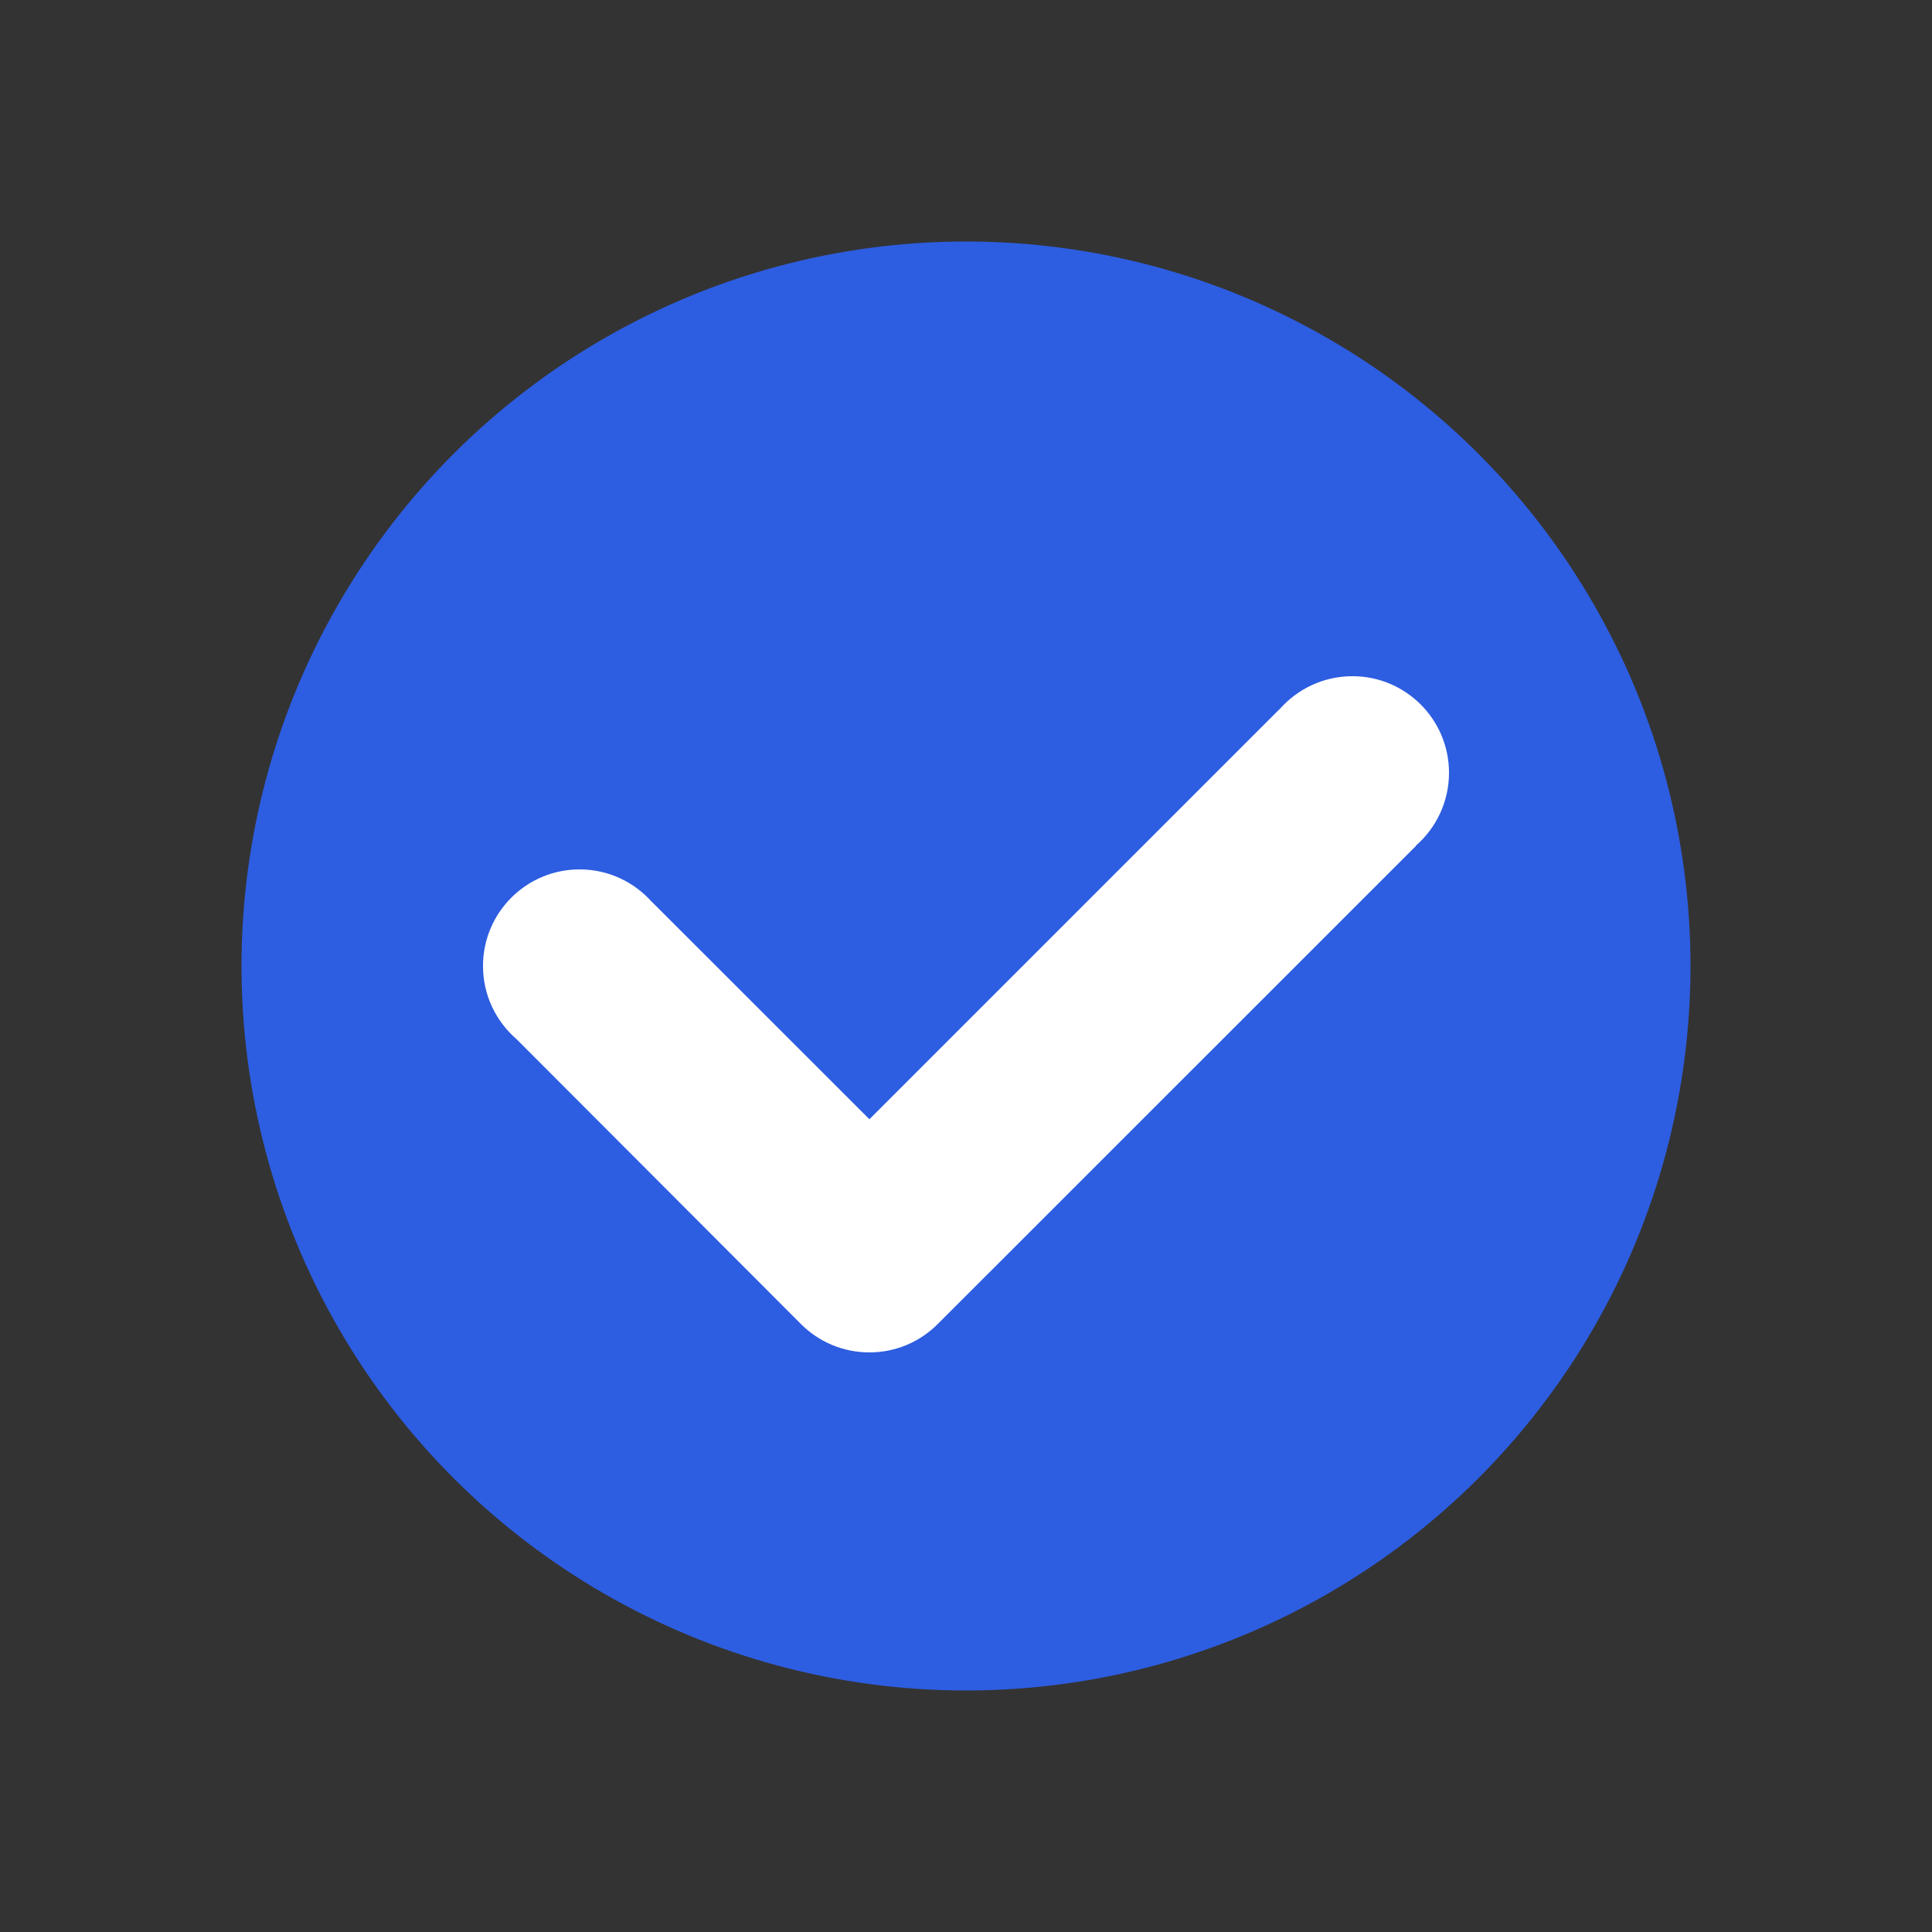 <svg width="16" height="16" viewBox="0 0 16 16" fill="none" xmlns="http://www.w3.org/2000/svg">
<rect x="0" y="0" width="16" height="16" fill="#333333" stroke="none"/>
<g clip-path="url(#clip0_3231_22835)">
<circle cx="8" cy="8" r="6" transform="rotate(-90 8 8)" fill="#2D5DE0"/>
<path fill-rule="evenodd" clip-rule="evenodd" d="M11.724 7.005C11.893 6.858 12 6.641 12 6.4C12 5.958 11.642 5.6 11.2 5.6C10.959 5.6 10.742 5.707 10.595 5.876L10.594 5.875L7.2 9.269L5.399 7.469L5.399 7.47C5.252 7.304 5.038 7.2 4.8 7.2C4.358 7.2 4 7.558 4 8C4 8.242 4.108 8.459 4.278 8.606L6.634 10.966L6.634 10.966C6.779 11.111 6.979 11.2 7.2 11.2C7.423 11.2 7.624 11.109 7.769 10.962L11.726 7.006L11.724 7.005Z" fill="white"/>
</g>
<defs>
<clipPath id="clip0_3231_22835">
<rect width="16" height="16" fill="white"/>
</clipPath>
</defs>
</svg>
